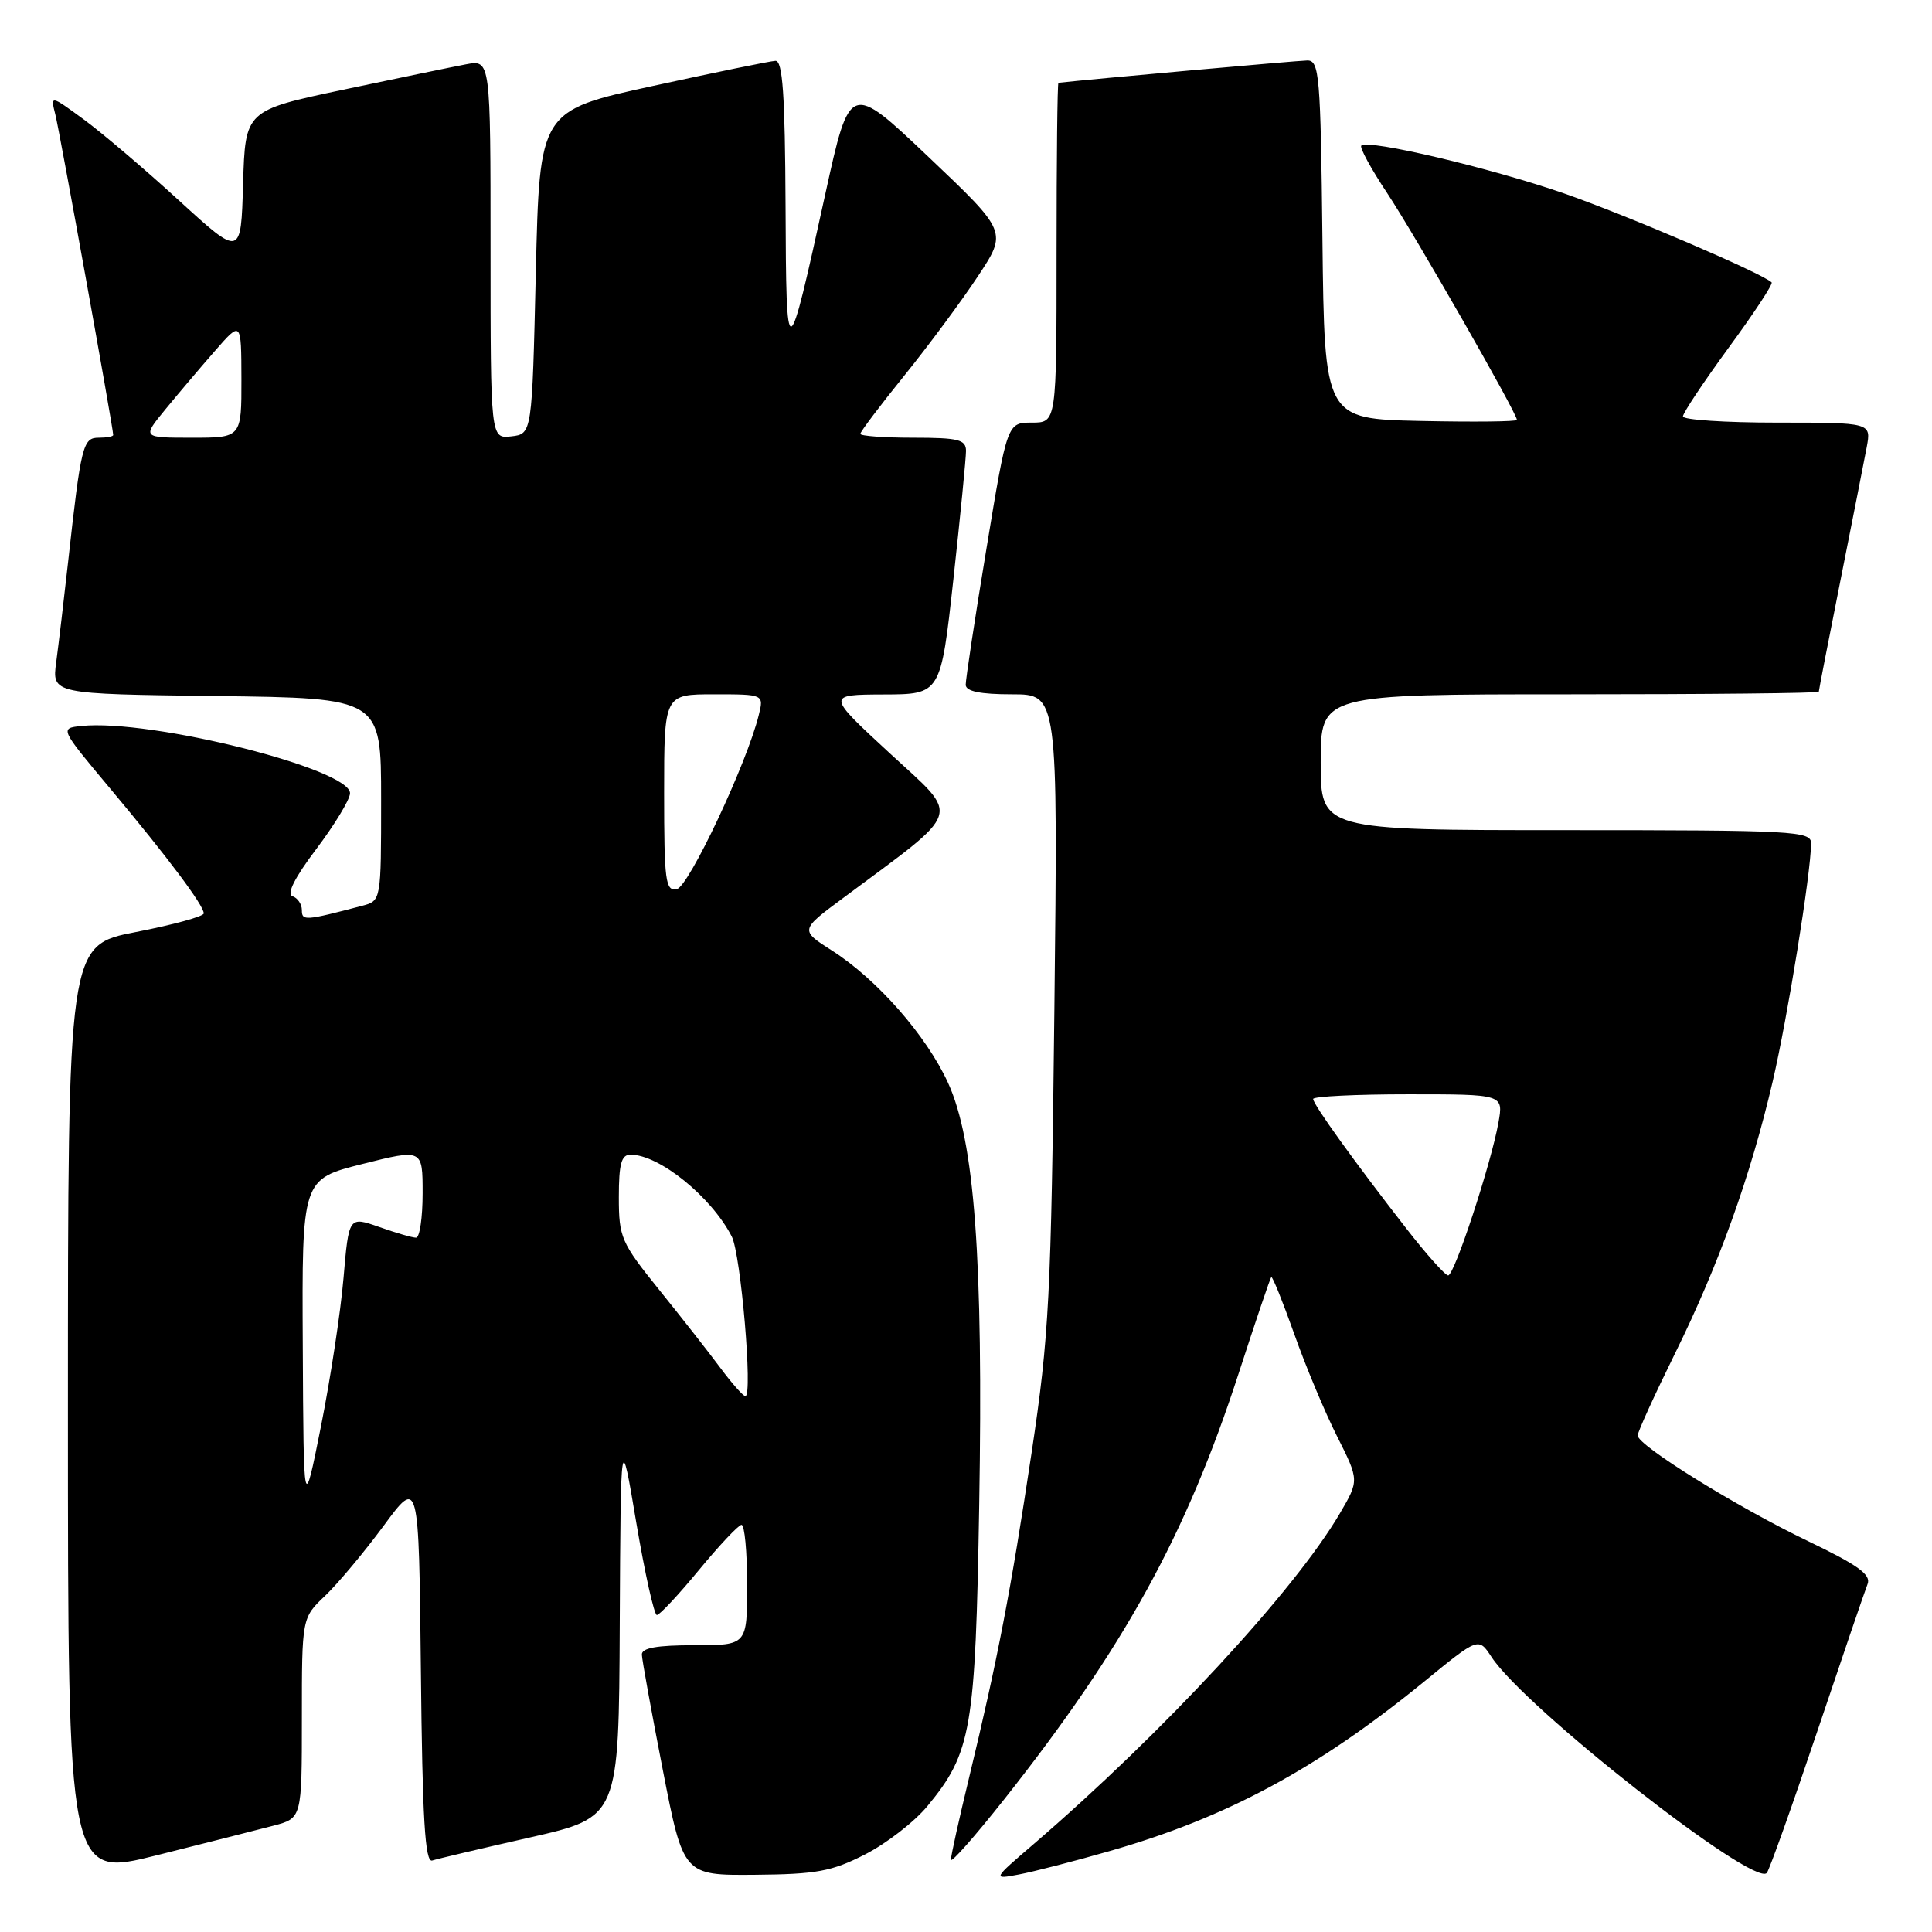 <?xml version="1.0" encoding="UTF-8" standalone="no"?>
<!DOCTYPE svg PUBLIC "-//W3C//DTD SVG 1.1//EN" "http://www.w3.org/Graphics/SVG/1.1/DTD/svg11.dtd" >
<svg xmlns="http://www.w3.org/2000/svg" xmlns:xlink="http://www.w3.org/1999/xlink" version="1.1" viewBox="0 0 256 256">
 <g >
 <path fill="currentColor"
d=" M 36.25 241.91 C 40.00 240.92 40.00 240.92 40.00 227.65 C 40.00 214.37 40.00 214.37 43.09 211.44 C 44.79 209.82 48.27 205.65 50.84 202.17 C 55.50 195.84 55.50 195.84 55.77 221.38 C 55.97 241.08 56.32 246.83 57.27 246.53 C 57.95 246.31 63.79 244.93 70.25 243.47 C 82.00 240.80 82.00 240.80 82.12 215.15 C 82.25 189.50 82.25 189.50 84.31 201.75 C 85.45 208.49 86.68 214.00 87.04 214.00 C 87.40 214.00 89.91 211.32 92.60 208.05 C 95.30 204.78 97.84 202.08 98.25 202.05 C 98.66 202.02 99.00 205.60 99.00 210.00 C 99.00 218.00 99.00 218.00 92.00 218.00 C 87.04 218.00 85.01 218.36 85.05 219.25 C 85.07 219.94 86.32 226.80 87.82 234.50 C 90.55 248.50 90.55 248.50 100.02 248.42 C 108.20 248.35 110.21 247.98 114.65 245.71 C 117.48 244.26 121.18 241.39 122.87 239.34 C 128.74 232.23 129.25 229.21 129.75 199.41 C 130.30 166.82 129.14 151.17 125.62 143.48 C 122.75 137.21 116.23 129.78 110.25 125.96 C 105.99 123.24 105.99 123.24 111.75 118.97 C 127.81 107.02 127.33 108.52 117.91 99.82 C 109.50 92.05 109.50 92.05 117.08 92.02 C 124.65 92.00 124.65 92.00 126.33 76.75 C 127.25 68.36 128.00 60.71 128.00 59.75 C 128.00 58.25 127.00 58.00 121.00 58.00 C 117.15 58.00 114.00 57.77 114.00 57.49 C 114.00 57.21 116.63 53.72 119.85 49.74 C 123.06 45.76 127.44 39.85 129.58 36.60 C 133.48 30.71 133.48 30.71 123.05 20.81 C 112.61 10.90 112.61 10.90 109.36 25.70 C 104.28 48.85 104.18 48.88 104.09 27.25 C 104.02 12.53 103.71 8.01 102.75 8.06 C 102.06 8.09 94.75 9.59 86.50 11.39 C 71.50 14.66 71.50 14.66 71.00 36.08 C 70.50 57.50 70.50 57.50 67.75 57.82 C 65.00 58.13 65.00 58.13 65.00 33.02 C 65.00 7.91 65.00 7.91 61.75 8.52 C 59.96 8.86 52.65 10.37 45.50 11.88 C 32.50 14.63 32.50 14.63 32.21 24.35 C 31.93 34.07 31.93 34.07 23.71 26.56 C 19.20 22.43 13.52 17.60 11.09 15.82 C 6.68 12.59 6.68 12.59 7.34 15.20 C 7.92 17.52 15.00 56.73 15.00 57.64 C 15.00 57.84 14.14 58.00 13.09 58.00 C 10.98 58.00 10.74 58.95 9.02 74.50 C 8.47 79.45 7.76 85.40 7.45 87.73 C 6.88 91.96 6.88 91.96 28.69 92.23 C 50.50 92.50 50.50 92.50 50.50 105.93 C 50.50 119.36 50.50 119.36 48.00 120.02 C 40.43 122.01 40.00 122.05 40.00 120.60 C 40.00 119.81 39.44 118.98 38.75 118.75 C 37.95 118.48 39.06 116.27 41.89 112.53 C 44.30 109.34 46.32 106.02 46.38 105.15 C 46.62 101.93 19.97 95.23 10.77 96.20 C 7.92 96.50 7.92 96.50 14.61 104.50 C 22.26 113.64 27.00 119.97 27.00 121.03 C 27.00 121.43 22.95 122.54 18.00 123.50 C 9.00 125.25 9.00 125.25 9.00 187.01 C 9.00 248.78 9.00 248.78 20.75 245.84 C 27.21 244.22 34.19 242.45 36.25 241.91 Z  M 146.99 245.29 C 162.54 240.85 174.51 234.40 188.71 222.82 C 195.91 216.93 195.91 216.93 197.64 219.57 C 202.05 226.30 232.38 250.09 234.11 248.18 C 234.44 247.80 237.44 239.40 240.77 229.50 C 244.10 219.60 247.11 210.78 247.46 209.90 C 247.96 208.65 246.19 207.38 239.54 204.19 C 230.15 199.68 217.00 191.53 217.00 190.21 C 217.00 189.75 219.21 184.90 221.90 179.44 C 227.73 167.64 231.95 155.89 234.89 143.30 C 236.87 134.79 239.94 115.81 239.98 111.75 C 240.00 110.12 237.79 110.00 207.50 110.00 C 175.00 110.00 175.00 110.00 175.00 101.00 C 175.00 92.00 175.00 92.00 208.00 92.00 C 226.15 92.00 241.00 91.85 241.00 91.66 C 241.00 91.47 242.29 84.83 243.87 76.91 C 245.45 68.98 247.01 61.04 247.35 59.25 C 247.95 56.00 247.95 56.00 235.47 56.00 C 228.61 56.00 223.00 55.63 223.00 55.18 C 223.00 54.72 225.73 50.63 229.06 46.07 C 232.40 41.52 234.96 37.63 234.75 37.42 C 233.57 36.24 215.66 28.56 207.28 25.64 C 197.55 22.26 181.26 18.41 180.38 19.29 C 180.13 19.54 181.68 22.39 183.83 25.62 C 187.51 31.18 201.00 54.75 201.00 55.64 C 201.00 55.87 195.26 55.93 188.25 55.78 C 175.50 55.50 175.50 55.50 175.23 31.75 C 174.99 9.99 174.82 8.00 173.23 8.01 C 172.01 8.02 144.21 10.52 140.25 10.97 C 140.11 10.99 140.00 21.12 140.00 33.50 C 140.00 56.00 140.00 56.00 136.73 56.00 C 133.46 56.00 133.46 56.00 130.70 72.75 C 129.17 81.96 127.95 90.06 127.96 90.75 C 127.99 91.61 129.90 92.00 134.09 92.00 C 140.18 92.00 140.18 92.00 139.71 133.75 C 139.28 171.97 139.02 176.94 136.69 192.50 C 133.94 210.80 132.20 219.83 128.42 235.50 C 127.09 241.00 126.00 245.91 126.00 246.42 C 126.00 246.93 129.18 243.33 133.06 238.42 C 148.92 218.37 157.17 203.39 164.11 182.04 C 166.35 175.14 168.30 169.38 168.45 169.22 C 168.60 169.07 169.96 172.45 171.48 176.72 C 172.99 181.00 175.55 187.12 177.17 190.32 C 180.10 196.15 180.10 196.15 177.54 200.53 C 171.52 210.80 154.06 229.65 137.00 244.32 C 131.50 249.04 131.50 249.04 135.00 248.38 C 136.93 248.02 142.32 246.63 146.99 245.29 Z  M 40.12 178.37 C 40.00 156.25 40.00 156.25 48.00 154.24 C 56.00 152.23 56.00 152.23 56.00 158.11 C 56.00 161.35 55.61 164.00 55.13 164.00 C 54.64 164.00 52.44 163.36 50.24 162.58 C 46.22 161.17 46.22 161.17 45.52 169.33 C 45.14 173.83 43.79 182.68 42.53 189.00 C 40.23 200.50 40.23 200.50 40.12 178.37 Z  M 95.45 181.25 C 93.92 179.19 90.26 174.52 87.33 170.89 C 82.30 164.65 82.00 163.96 82.00 158.64 C 82.00 154.21 82.33 153.00 83.55 153.00 C 87.36 153.00 94.24 158.57 96.96 163.84 C 98.17 166.18 99.77 185.00 98.77 185.00 C 98.48 185.00 96.98 183.31 95.45 181.25 Z  M 88.00 105.07 C 88.00 92.00 88.00 92.00 94.61 92.00 C 101.22 92.00 101.22 92.00 100.54 94.75 C 98.97 101.15 91.26 117.51 89.67 117.82 C 88.18 118.11 88.00 116.74 88.00 105.07 Z  M 21.91 54.25 C 23.60 52.19 26.55 48.70 28.48 46.50 C 31.97 42.50 31.97 42.50 31.99 50.25 C 32.00 58.00 32.00 58.00 25.42 58.00 C 18.83 58.00 18.83 58.00 21.91 54.25 Z  M 186.32 162.75 C 179.50 153.99 174.00 146.34 174.00 145.62 C 174.00 145.28 179.68 145.00 186.61 145.00 C 199.22 145.00 199.22 145.00 198.55 148.75 C 197.58 154.20 192.71 169.00 191.89 169.00 C 191.50 169.00 188.99 166.19 186.32 162.75 Z "/>
</g>
</svg>